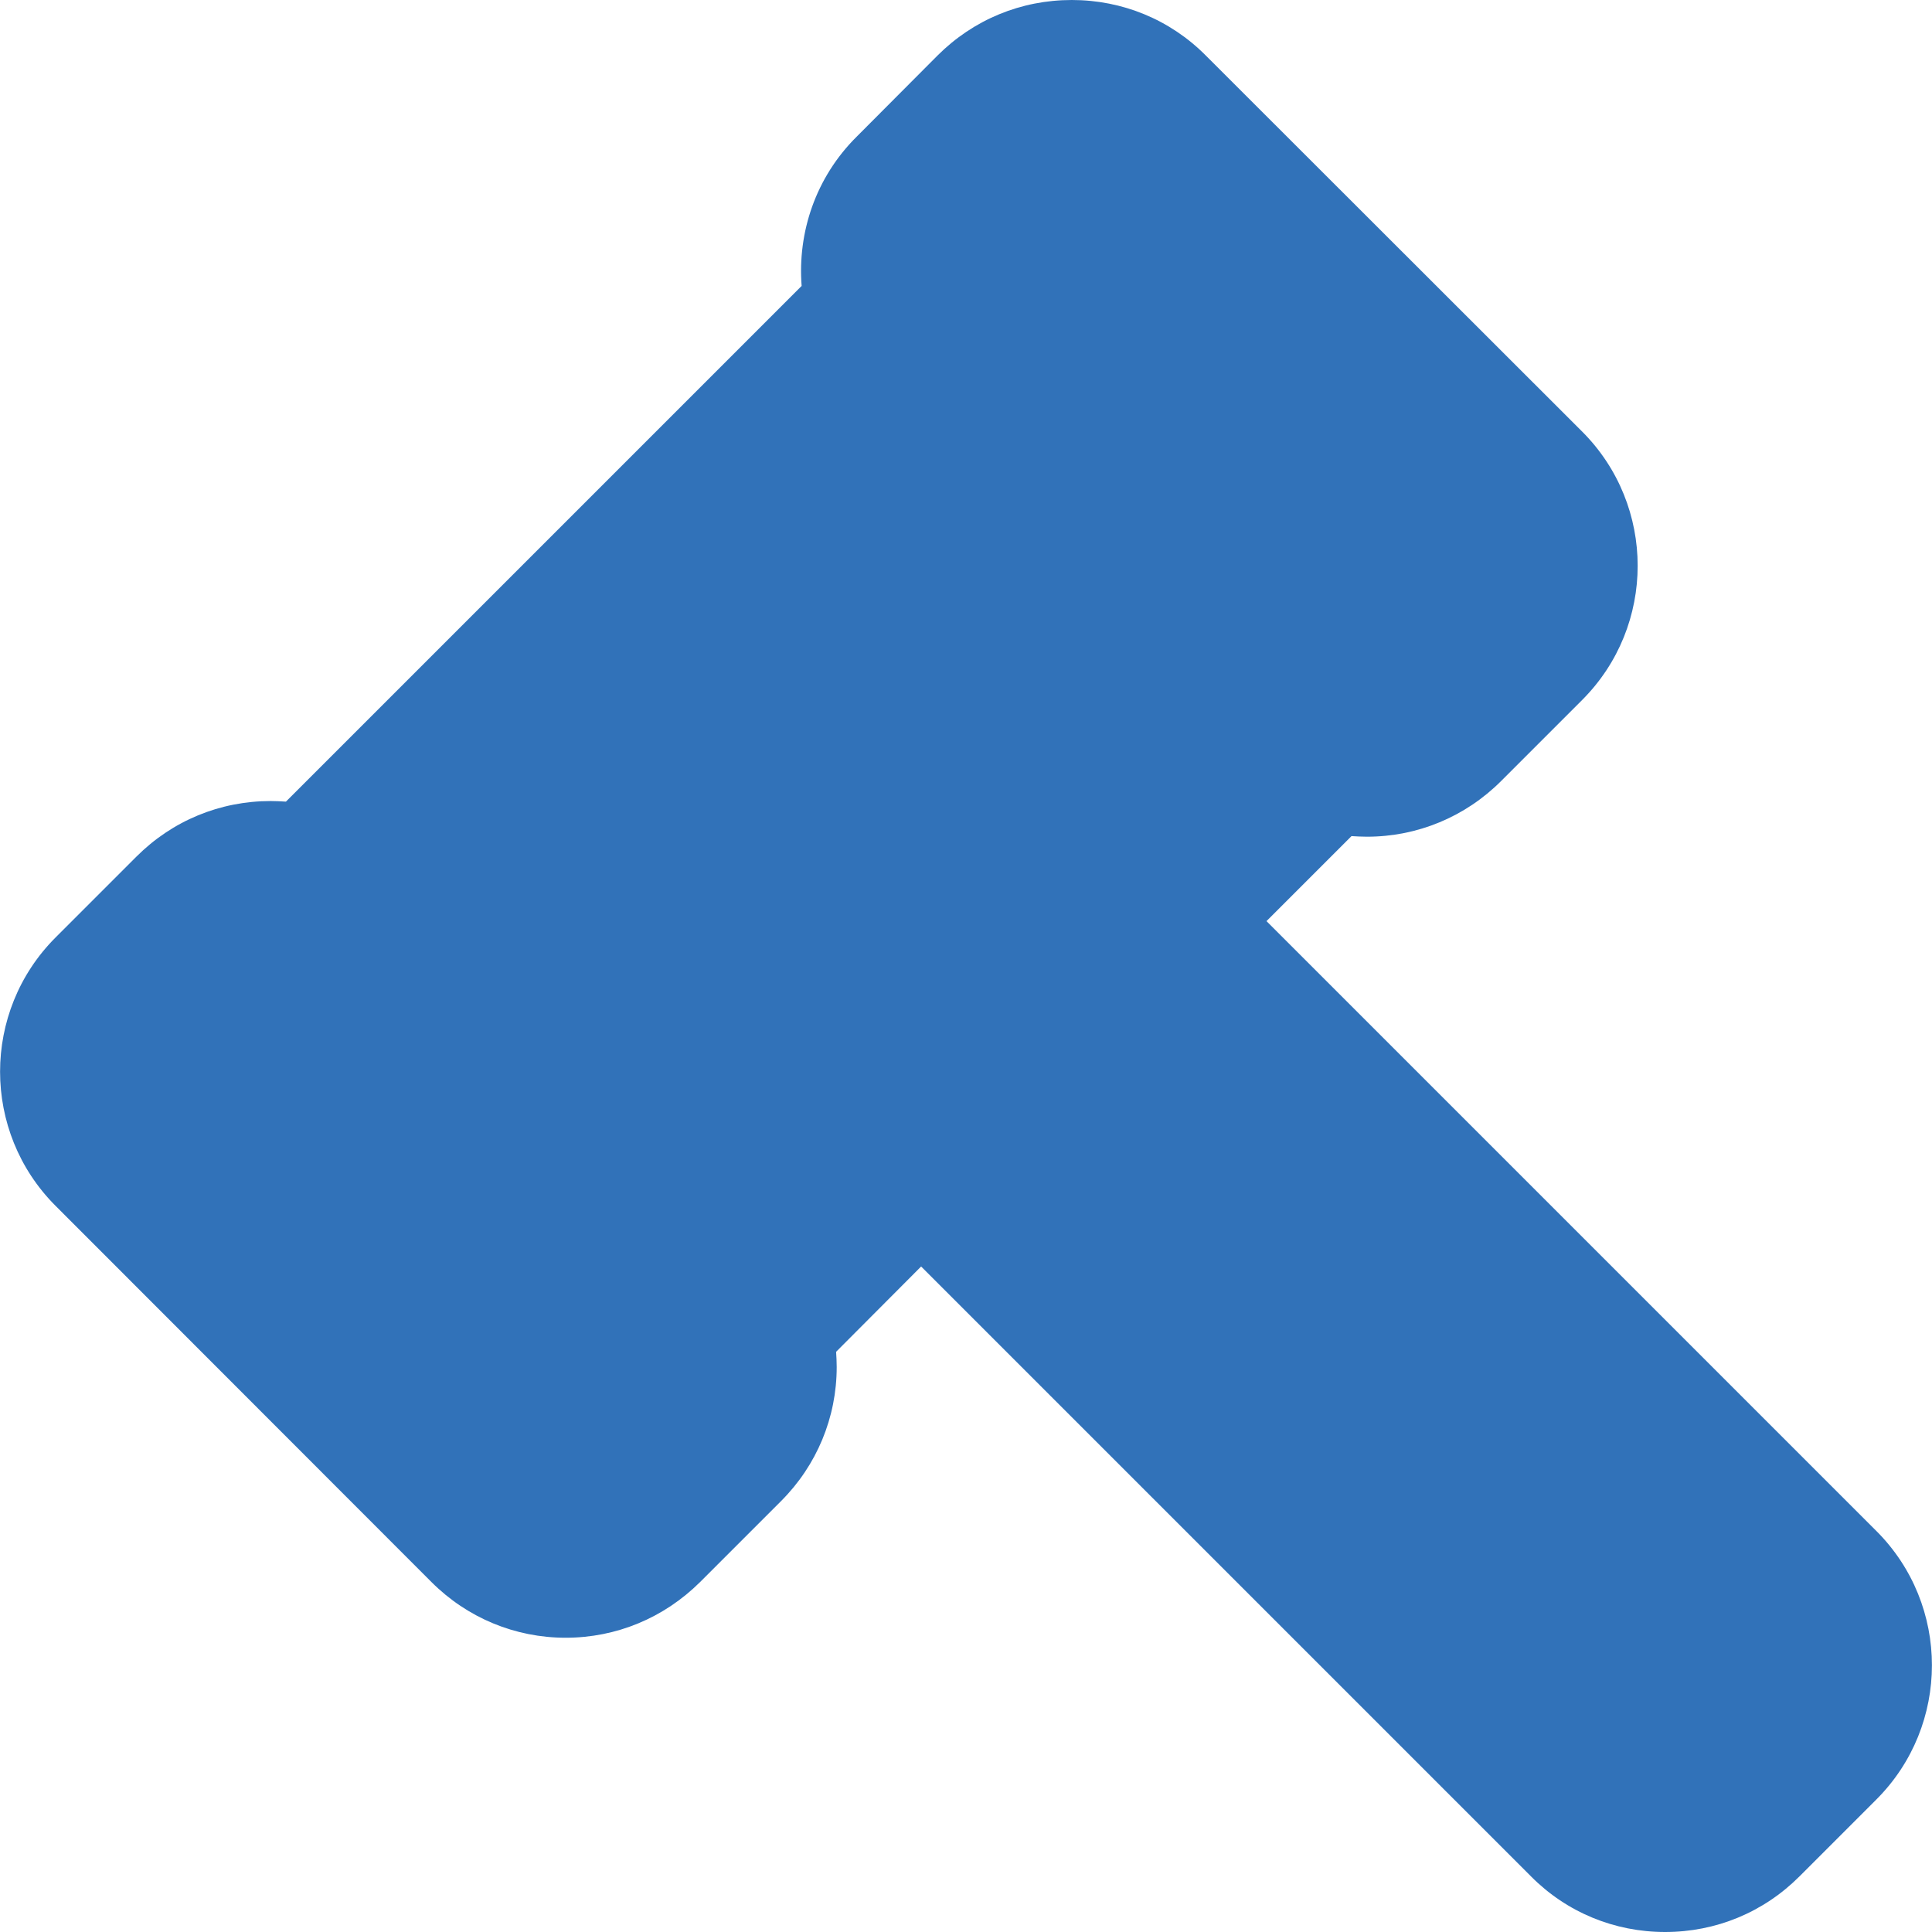<svg version="1.2" baseProfile="tiny-ps" xmlns="http://www.w3.org/2000/svg" viewBox="0 0 65 65" width="65" height="65">
	<title>WHAT WE DO</title>
	<style>
		tspan { white-space:pre }
		.shp0 { fill: #3172b9 } 
	</style>
	<g id="WHAT WE DO">
		<g id="Legal">
			<path id="icon" class="shp0" d="M63.13 51.51C65.62 54 65.62 58.05 63.13 60.54L60.54 63.13C59.33 64.34 57.73 65 56.02 65C54.32 65 52.71 64.34 51.51 63.13L30.99 42.61L28.13 45.48C28.14 45.64 28.15 45.81 28.15 45.99C28.15 47.69 27.48 49.3 26.28 50.5L23.55 53.23C22.34 54.43 20.74 55.1 19.03 55.1C17.33 55.1 15.72 54.43 14.52 53.23L1.87 40.57C-0.62 38.08 -0.62 34.03 1.87 31.54L4.59 28.82C5.8 27.61 7.4 26.95 9.11 26.95C9.28 26.95 9.45 26.96 9.62 26.97L26.97 9.62C26.83 7.82 27.44 5.97 28.82 4.6L31.54 1.87C32.75 0.66 34.35 0 36.06 0C37.76 0 39.37 0.66 40.57 1.87L53.23 14.52C55.72 17.01 55.72 21.06 53.23 23.55L50.5 26.28C49.3 27.48 47.69 28.15 45.99 28.15C45.81 28.15 45.64 28.14 45.47 28.13L42.61 30.99L63.13 51.51ZM27.7 39.24L22.55 44.4L22.95 44.8C23.6 45.45 23.6 46.52 22.95 47.17L20.22 49.9C19.89 50.23 19.46 50.39 19.03 50.39C18.6 50.39 18.17 50.23 17.85 49.9L5.19 37.25C4.54 36.59 4.54 35.53 5.19 34.87L7.92 32.15C8.25 31.82 8.68 31.65 9.11 31.65C9.54 31.65 9.97 31.82 10.29 32.15L10.69 32.55L32.54 10.7L32.14 10.3C31.49 9.64 31.49 8.58 32.14 7.92L34.87 5.2C35.2 4.87 35.63 4.71 36.06 4.71C36.49 4.71 36.92 4.87 37.25 5.2L49.9 17.85C50.56 18.51 50.56 19.57 49.9 20.23L47.17 22.95C46.85 23.28 46.42 23.44 45.99 23.44C45.56 23.44 45.13 23.28 44.8 22.95L44.4 22.55L39.24 27.71L35.78 31.17L31.16 35.78L27.7 39.24ZM59.8 57.21L57.21 59.8C56.88 60.13 56.45 60.29 56.02 60.29C55.59 60.29 55.16 60.13 54.83 59.8L34.32 39.29L39.29 34.32L59.8 54.83C60.46 55.49 60.46 56.55 59.8 57.21Z" />
		</g>
	</g>
</svg>
